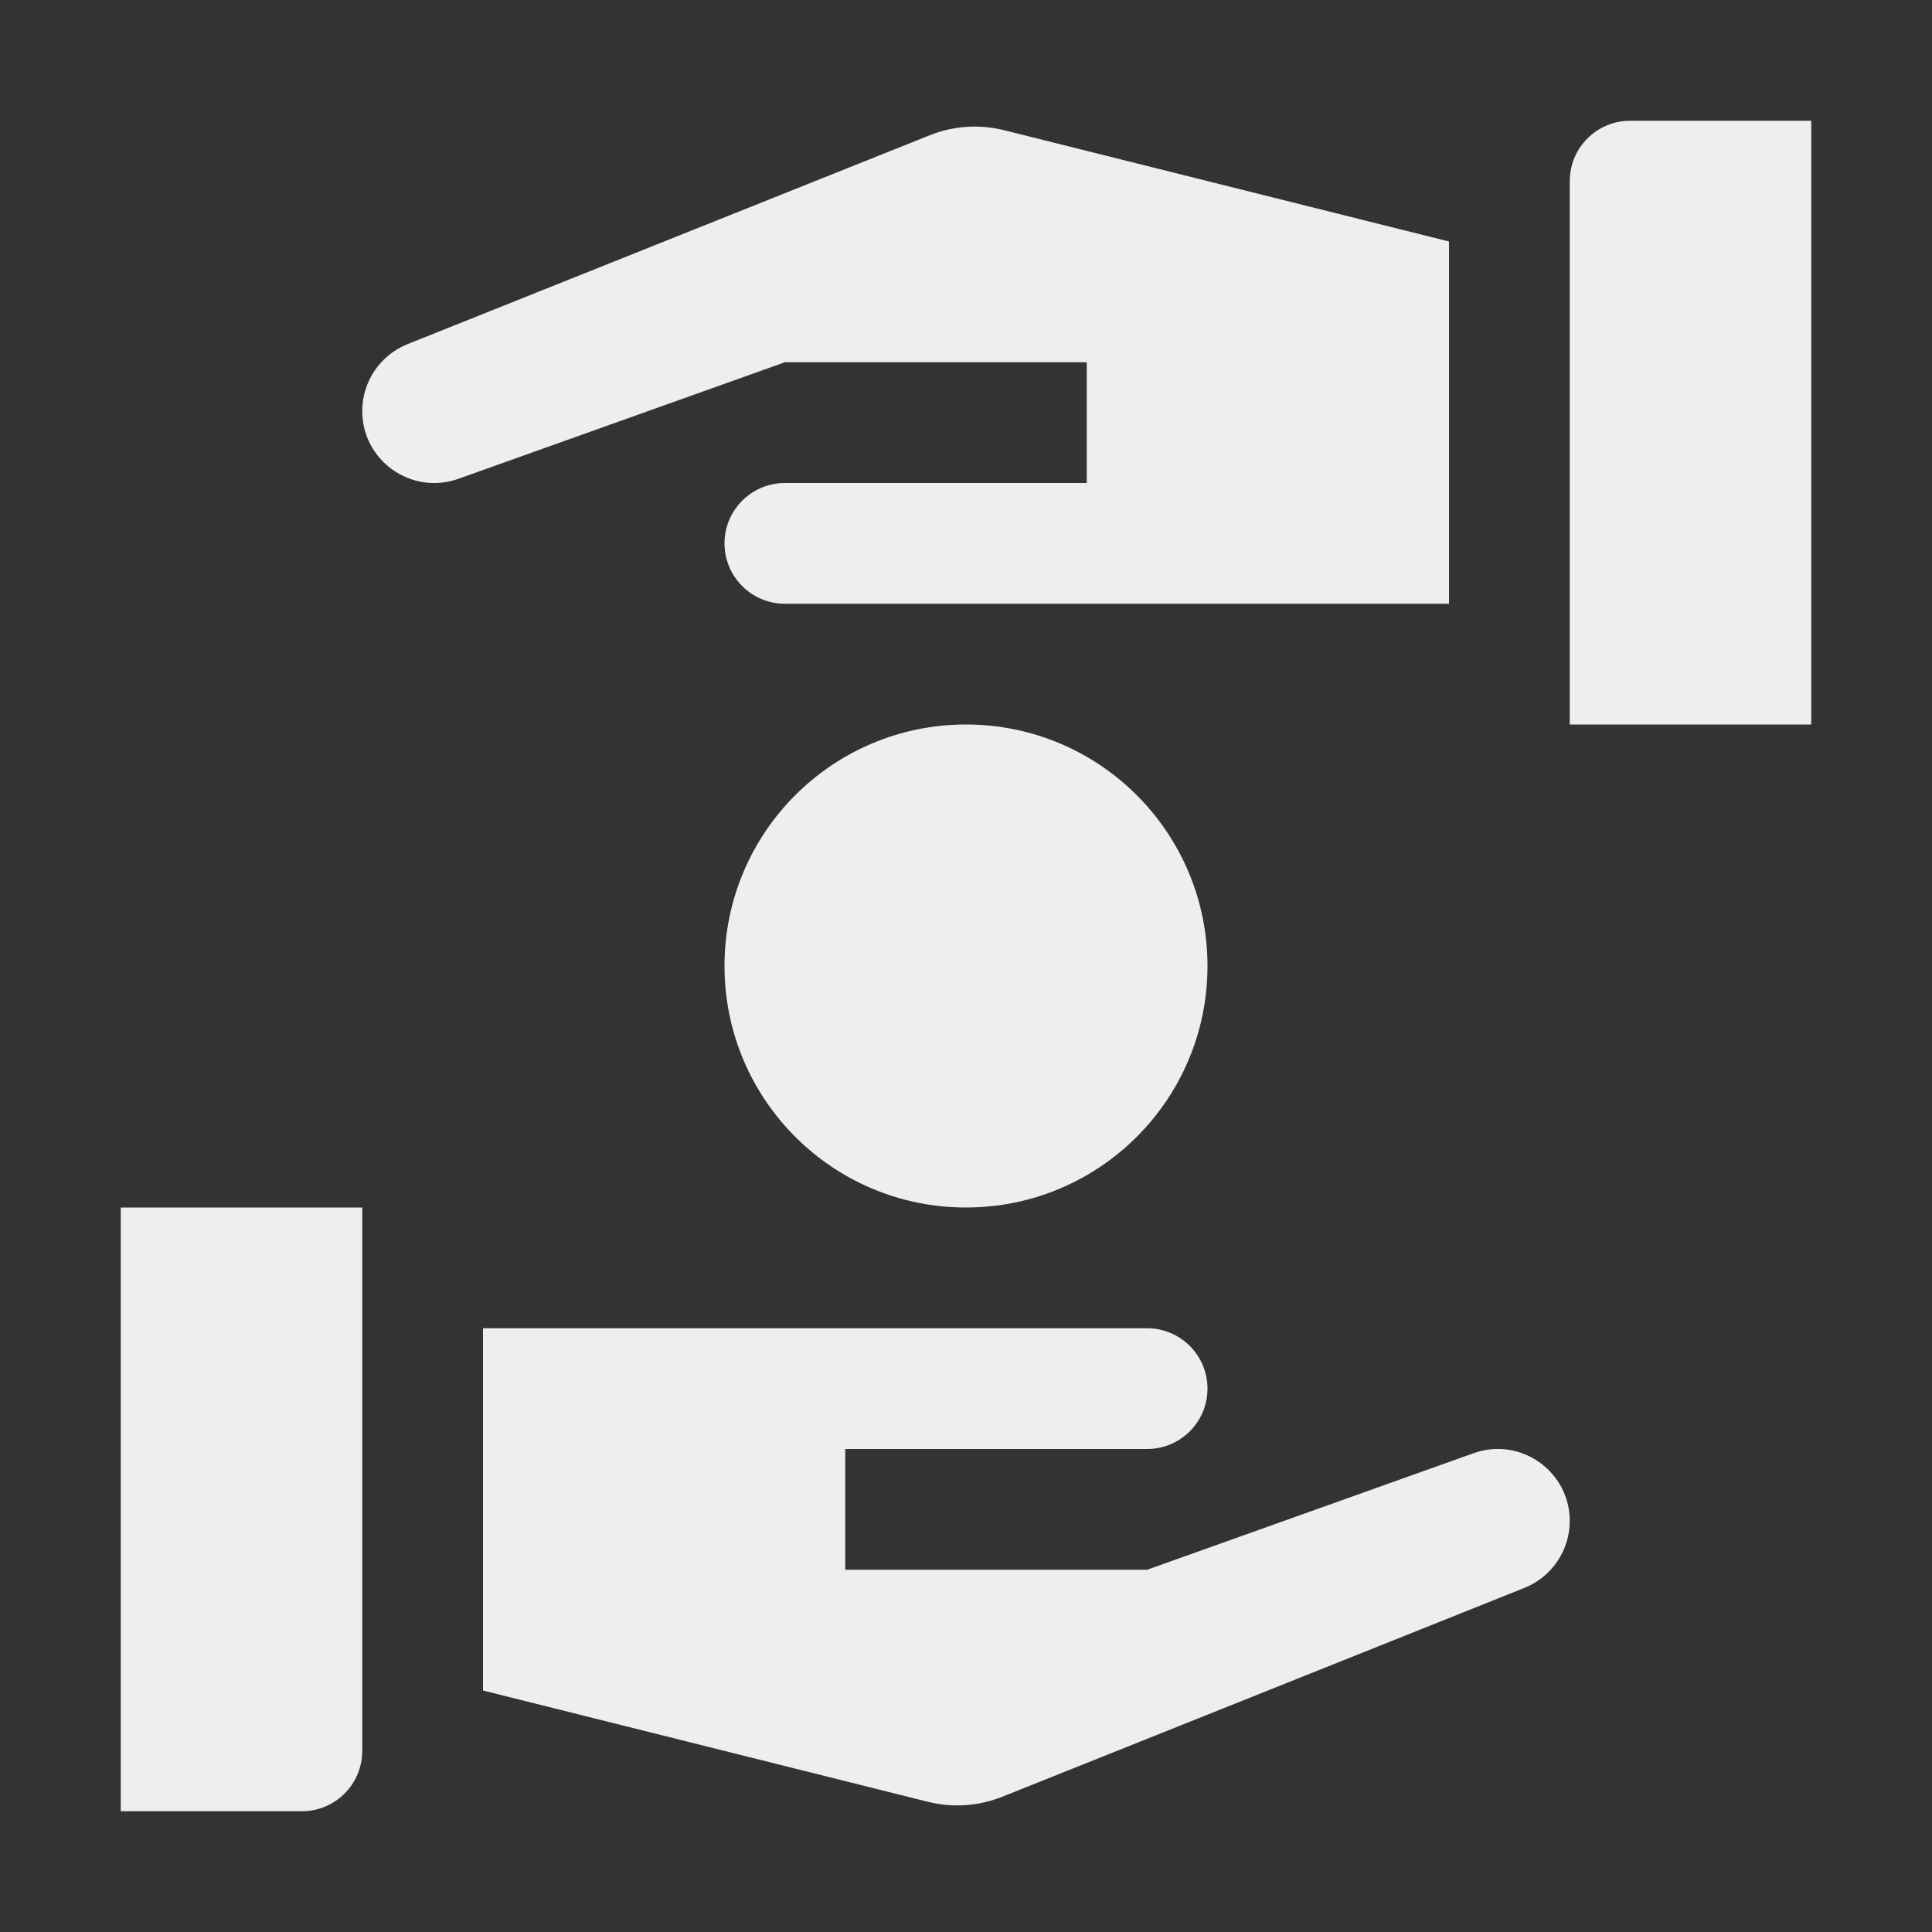 <svg width="16" height="16" viewBox="0 0 16 16" fill="none" xmlns="http://www.w3.org/2000/svg">
<rect x="0" y="0" width="16" height="16" fill="#333333" stroke="none"/>
<g id="Icon=hands-exchange">
<path id="Primary" fill-rule="evenodd" clip-rule="evenodd" d="M13 6L15 6V1H13.5C13.224 1 13 1.224 13 1.5V6ZM3.375 2.85L7.7 1.12C7.895 1.042 8.11 1.027 8.314 1.078L12 2V5L6.5 5C6.224 5 6 4.776 6 4.5C6 4.224 6.224 4 6.5 4L9 4L9 3L6.5 3L3.797 3.965C3.409 4.104 3 3.816 3 3.404C3 3.16 3.148 2.941 3.375 2.85ZM3 10H1V15H2.5C2.776 15 3 14.776 3 14.5V10ZM12.625 13.15L8.3 14.88C8.105 14.958 7.89 14.973 7.686 14.922L4 14V11H9.5C9.776 11 10 11.224 10 11.5C10 11.776 9.776 12 9.5 12H7V13H9.5L12.203 12.035C12.591 11.896 13 12.184 13 12.596C13 12.84 12.851 13.059 12.625 13.15ZM8 10C9.105 10 10 9.105 10 8C10 6.895 9.105 6 8 6C6.895 6 6 6.895 6 8C6 9.105 6.895 10 8 10Z" fill="#eeeeee" style="fill:#eeeeee;fill-opacity:1;"/>
</g>
</svg>
